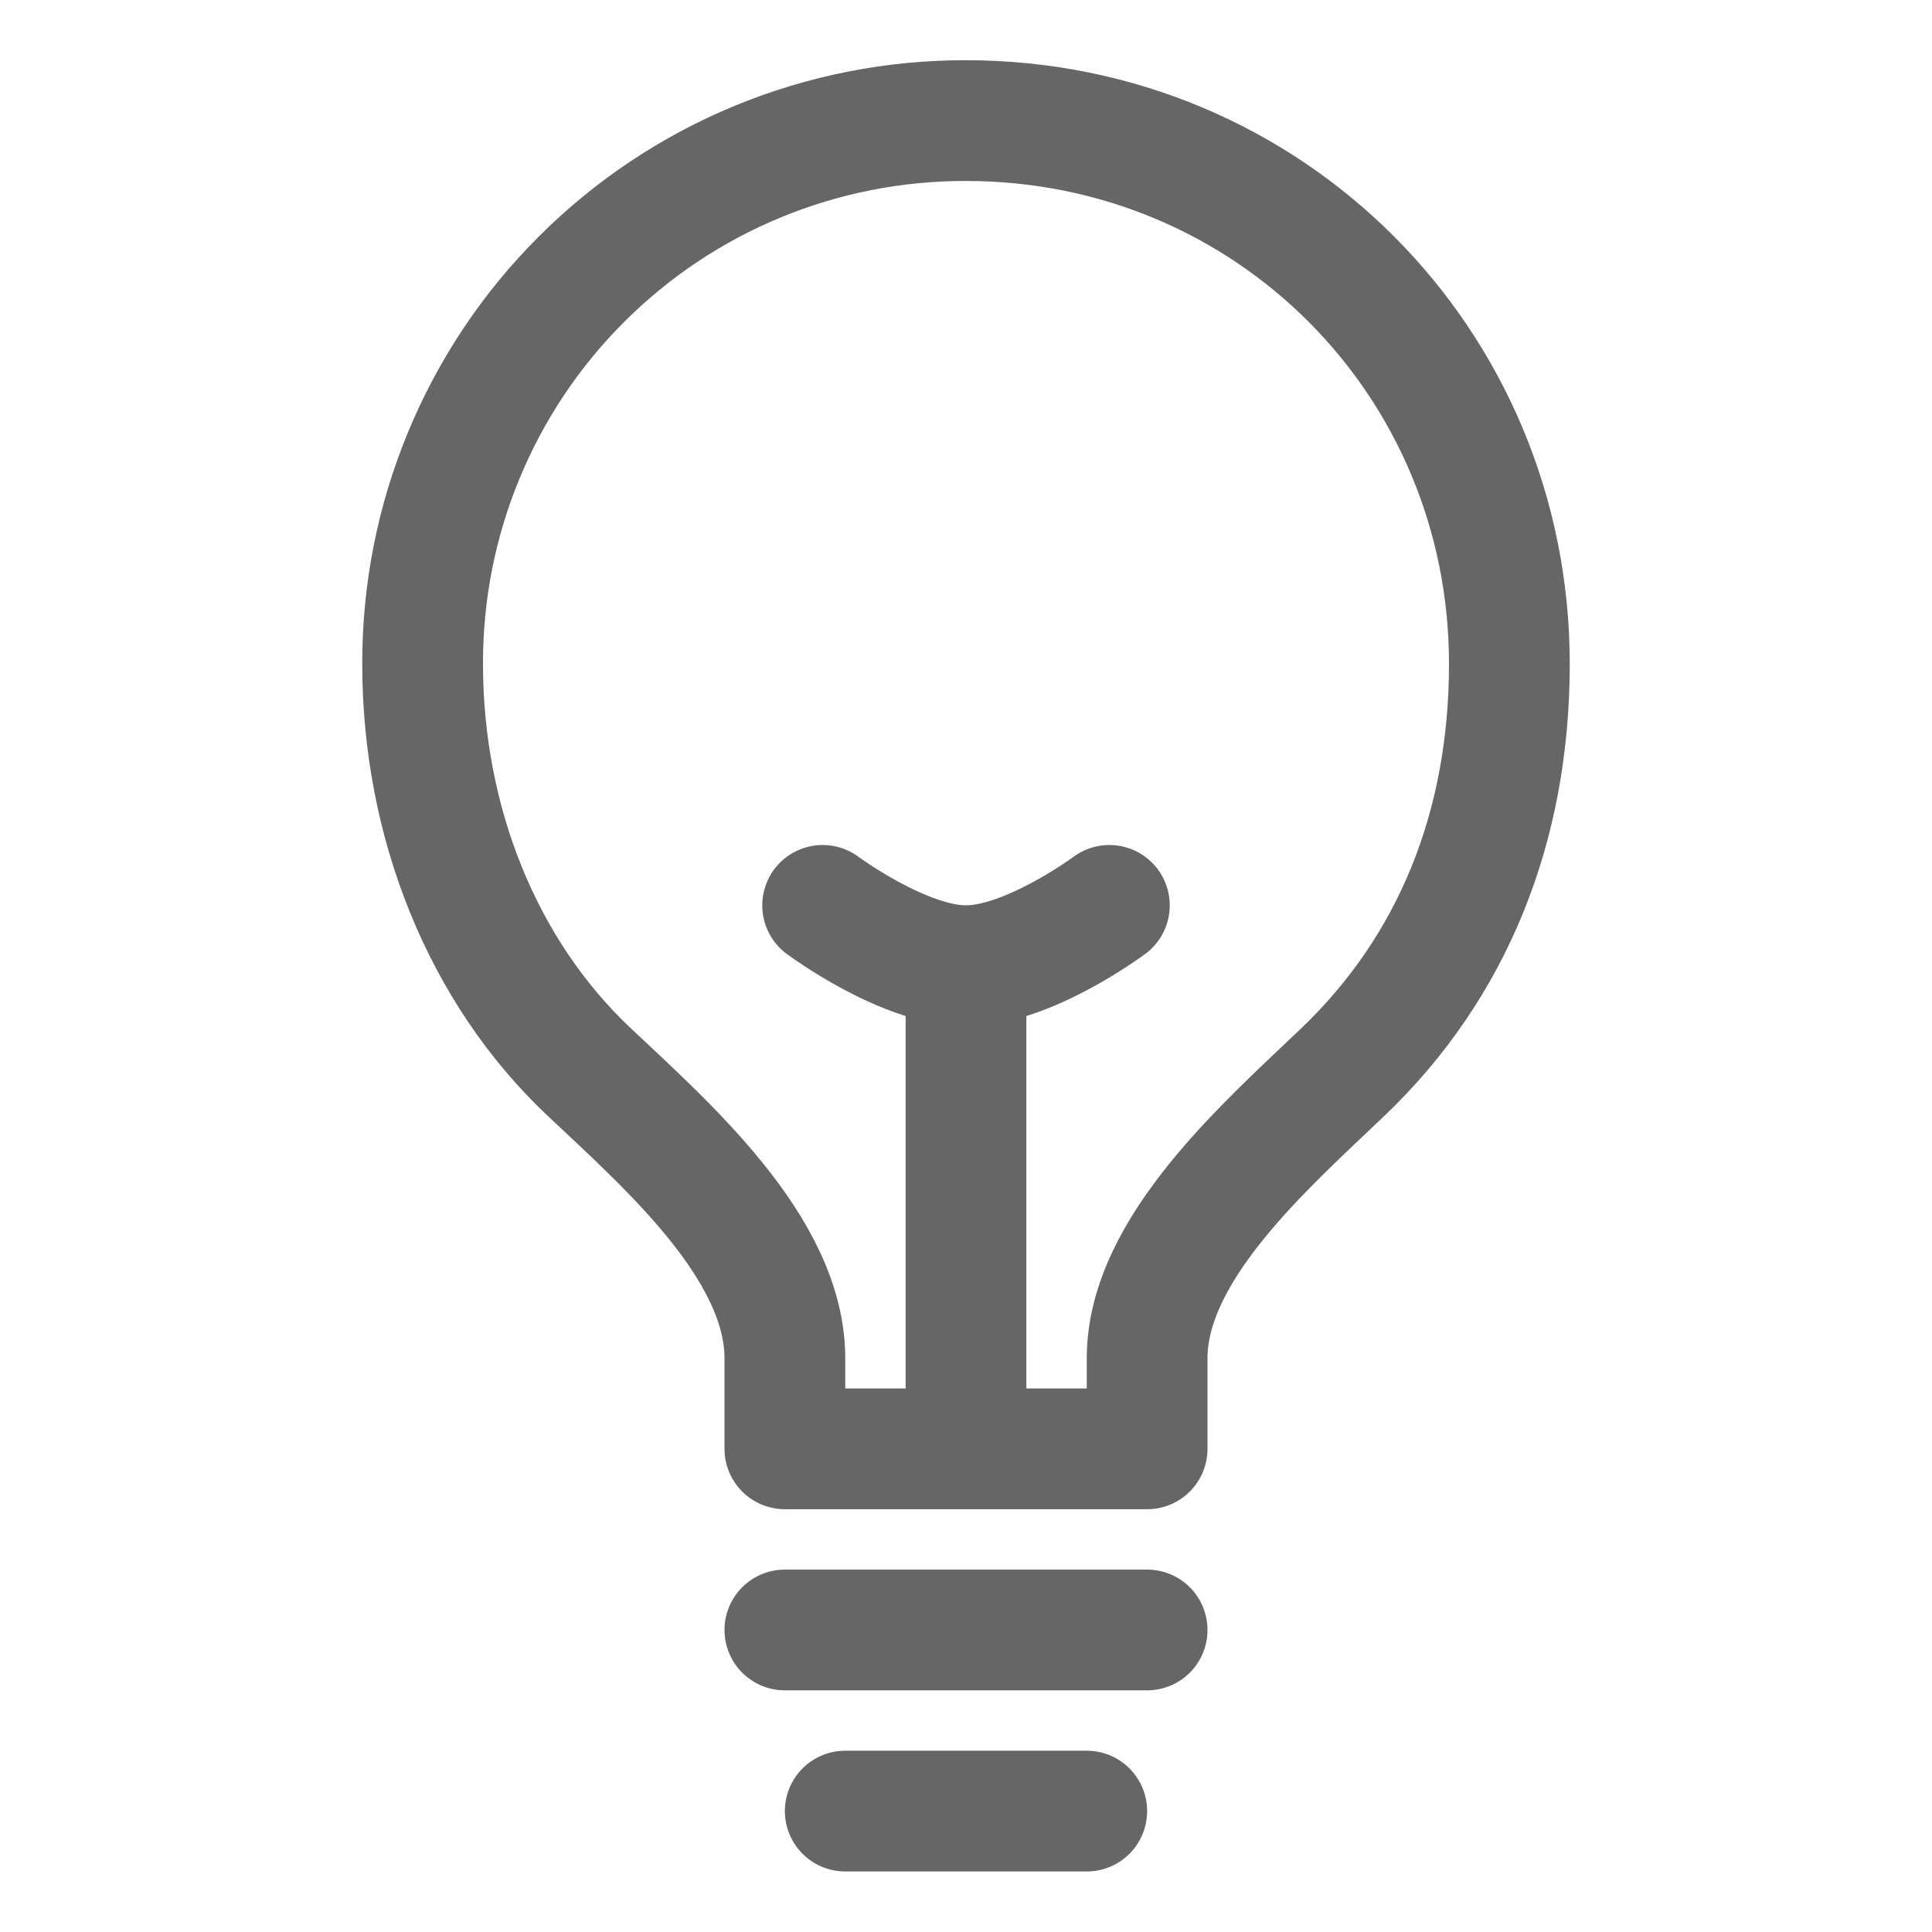 <svg width="24" height="24" viewBox="0 0 24 24" fill="none" xmlns="http://www.w3.org/2000/svg">
<g clip-path="url(#clip0_32_710)">
<path d="M12 17.998V11.998M14.25 17.998V16.873C14.25 15.514 15.729 14.228 16.688 13.311C18.039 12.018 18.75 10.282 18.75 8.248C18.75 4.498 15.763 1.498 12 1.498C11.113 1.496 10.234 1.669 9.414 2.007C8.594 2.345 7.849 2.843 7.222 3.47C6.594 4.097 6.097 4.842 5.759 5.662C5.42 6.482 5.248 7.361 5.25 8.248C5.25 10.21 5.991 12.063 7.313 13.311C8.266 14.211 9.75 15.5 9.75 16.873V17.998H14.25ZM10.5 22.498H13.5H10.5ZM9.75 20.248H14.25H9.75Z" stroke="#666666" stroke-width="1.5" stroke-linecap="round" stroke-linejoin="round"/>
<path d="M13.781 11.247C13.781 11.247 12.773 11.997 12 11.997C11.227 11.997 10.219 11.247 10.219 11.247" stroke="#666666" stroke-width="1.5" stroke-linecap="round" stroke-linejoin="round"/>
</g>
<defs>
<clipPath id="clip0_32_710">
<rect width="24" height="24" fill="white" transform="translate(0 -0.004)"/>
</clipPath>
</defs>
</svg>
